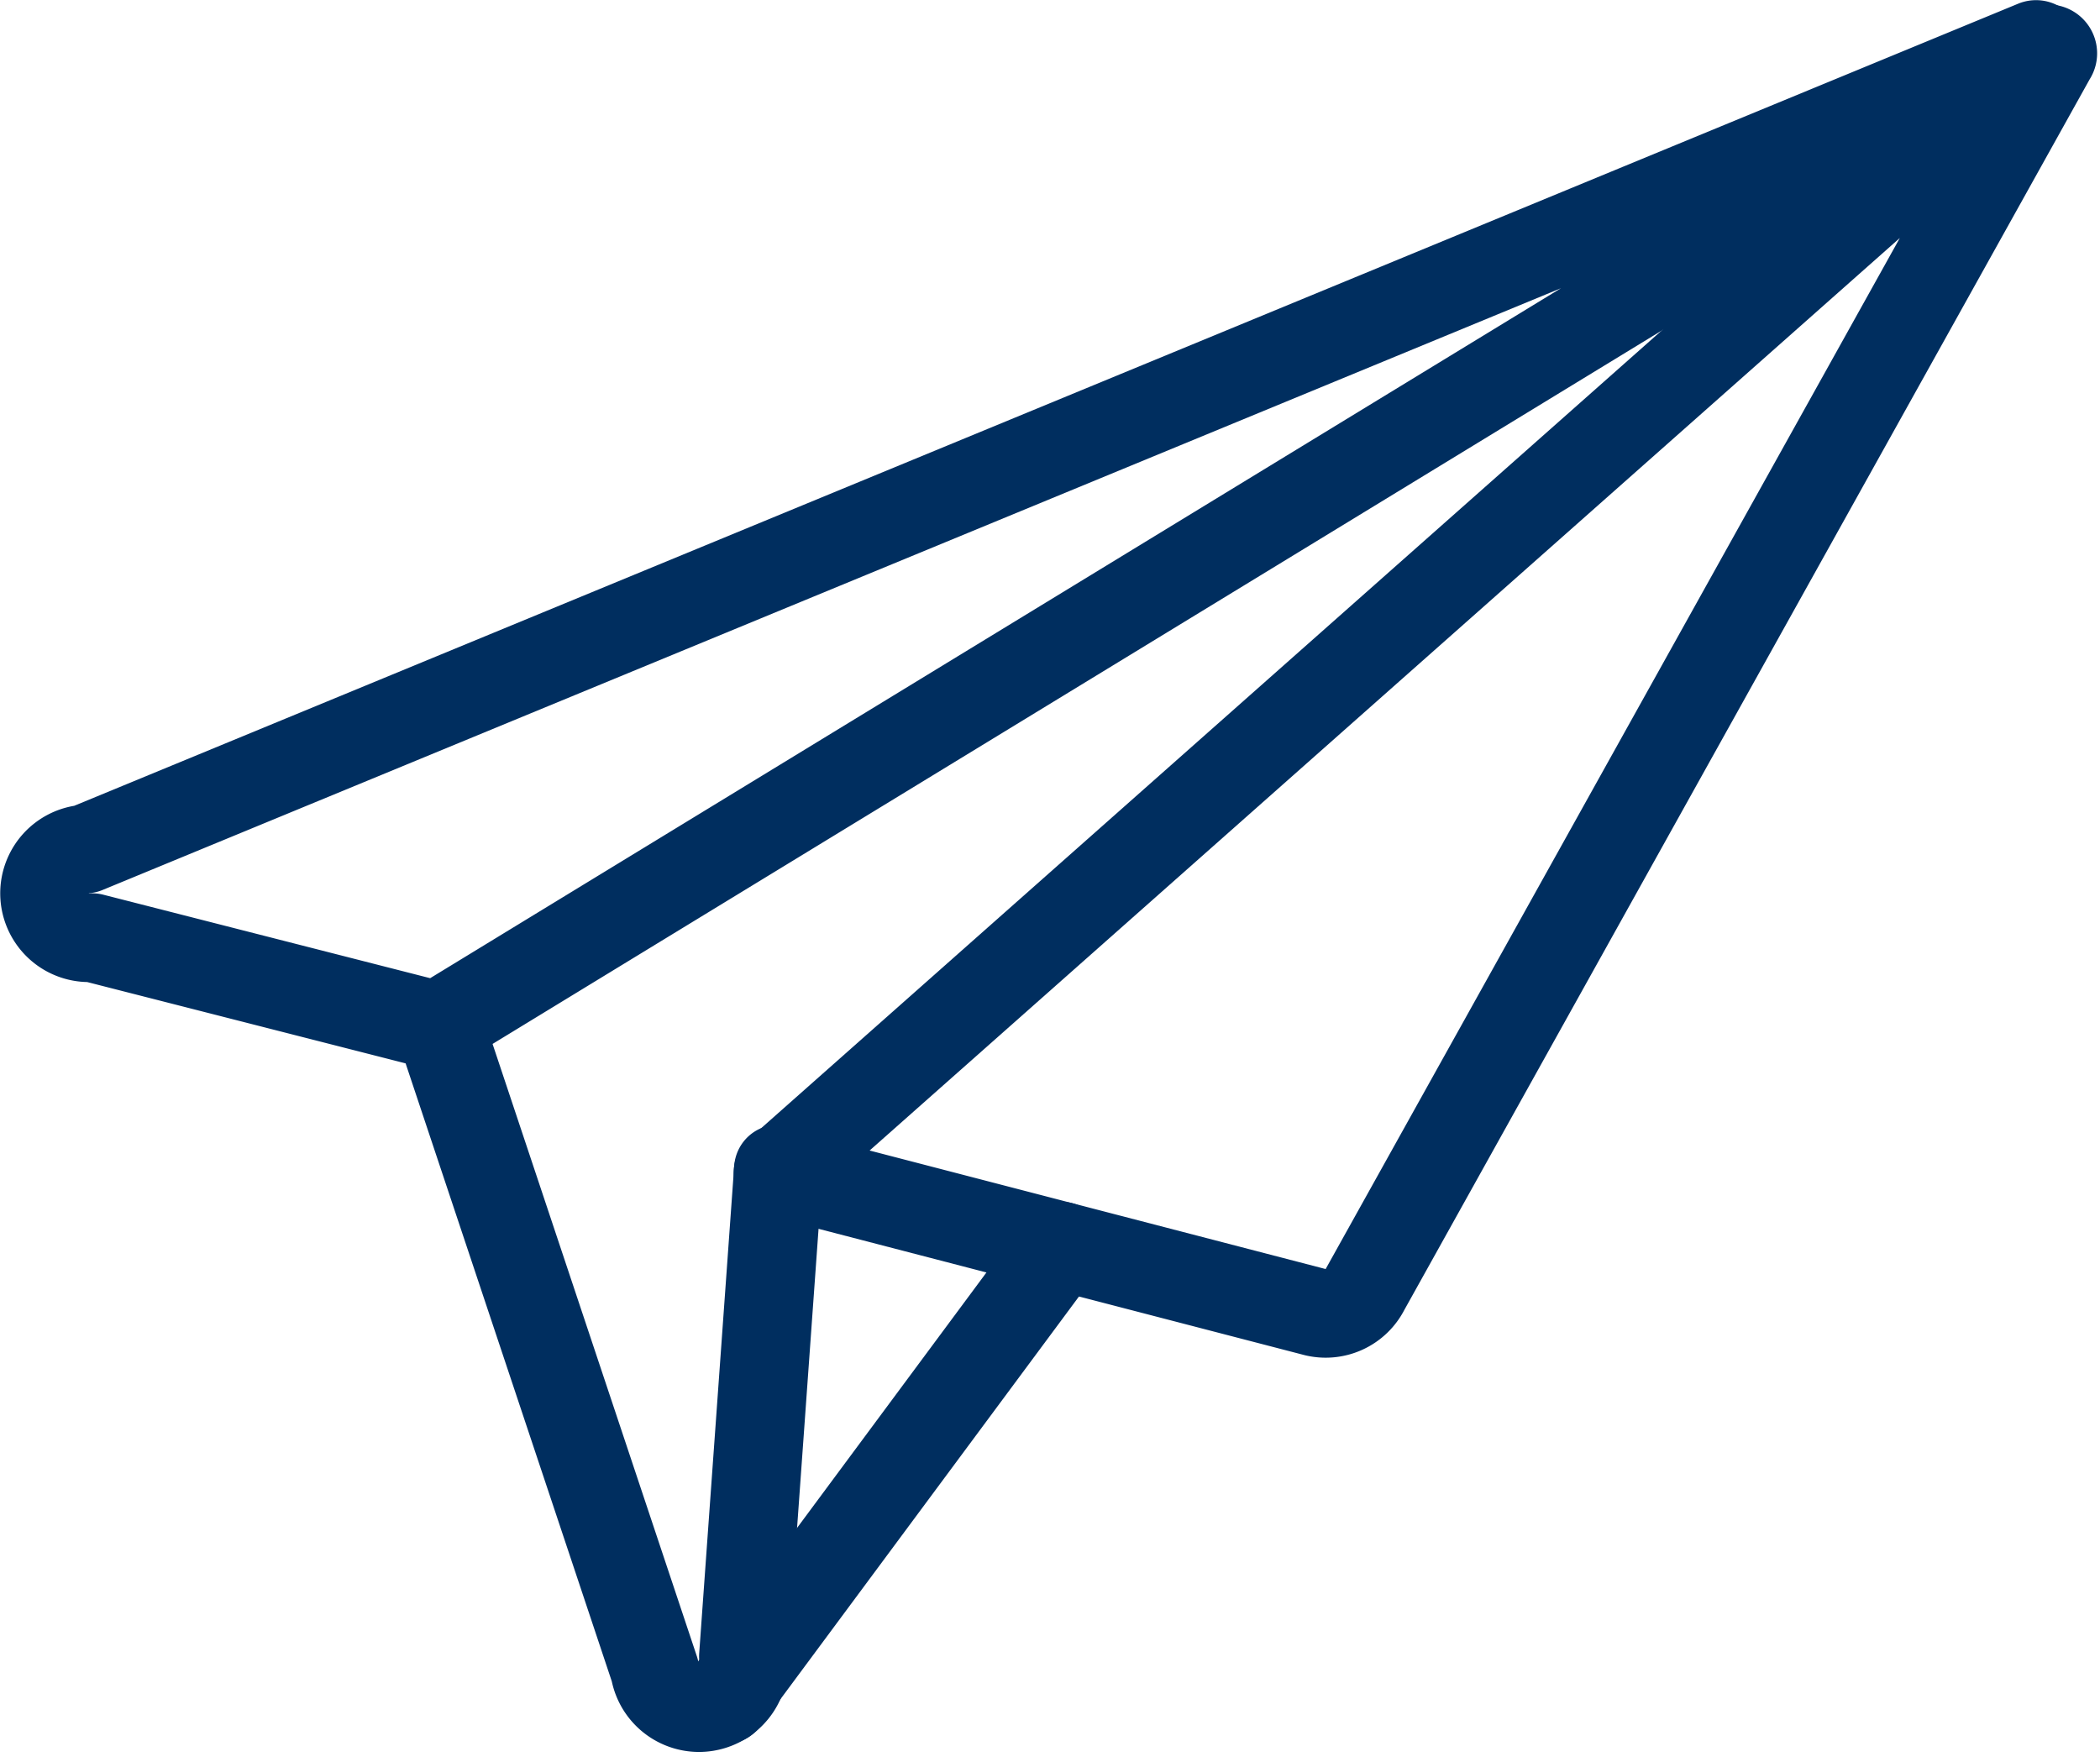 <svg xmlns="http://www.w3.org/2000/svg" width="47.381" height="39.757" viewBox="0 0 47.381 39.757">
  <g id="Layer_2" data-name="Layer 2" transform="translate(0.293 0.009)">
    <g id="Layer_2-2" data-name="Layer 2">
      <path id="Path_7099" data-name="Path 7099" d="M45.84,1.13,17.26,26.45l12.08,3.14a1,1,0,0,0,1.17-.51L46,1.26a.1.1,0,0,0-.16-.13Z" fill="none" stroke="#002e5f" stroke-linecap="round" stroke-linejoin="round" stroke-width="2"/>
      <path id="Path_7100" data-name="Path 7100" d="M9.62,23.15l-7.83-2a1,1,0,1,1-.15-2L45.62,1a.06.06,0,0,1,.05.11l-36.05,22,4.86,14.57a1.012,1.012,0,0,0,2-.31l.79-11" fill="none" stroke="#002e5f" stroke-linecap="round" stroke-linejoin="round" stroke-width="2"/>
      <line id="Line_293" data-name="Line 293" y1="10.24" x2="7.59" transform="translate(16.06 28.11)" fill="none" stroke="#002e5f" stroke-linecap="round" stroke-linejoin="round" stroke-width="2"/>
    </g>
  </g>
</svg>
